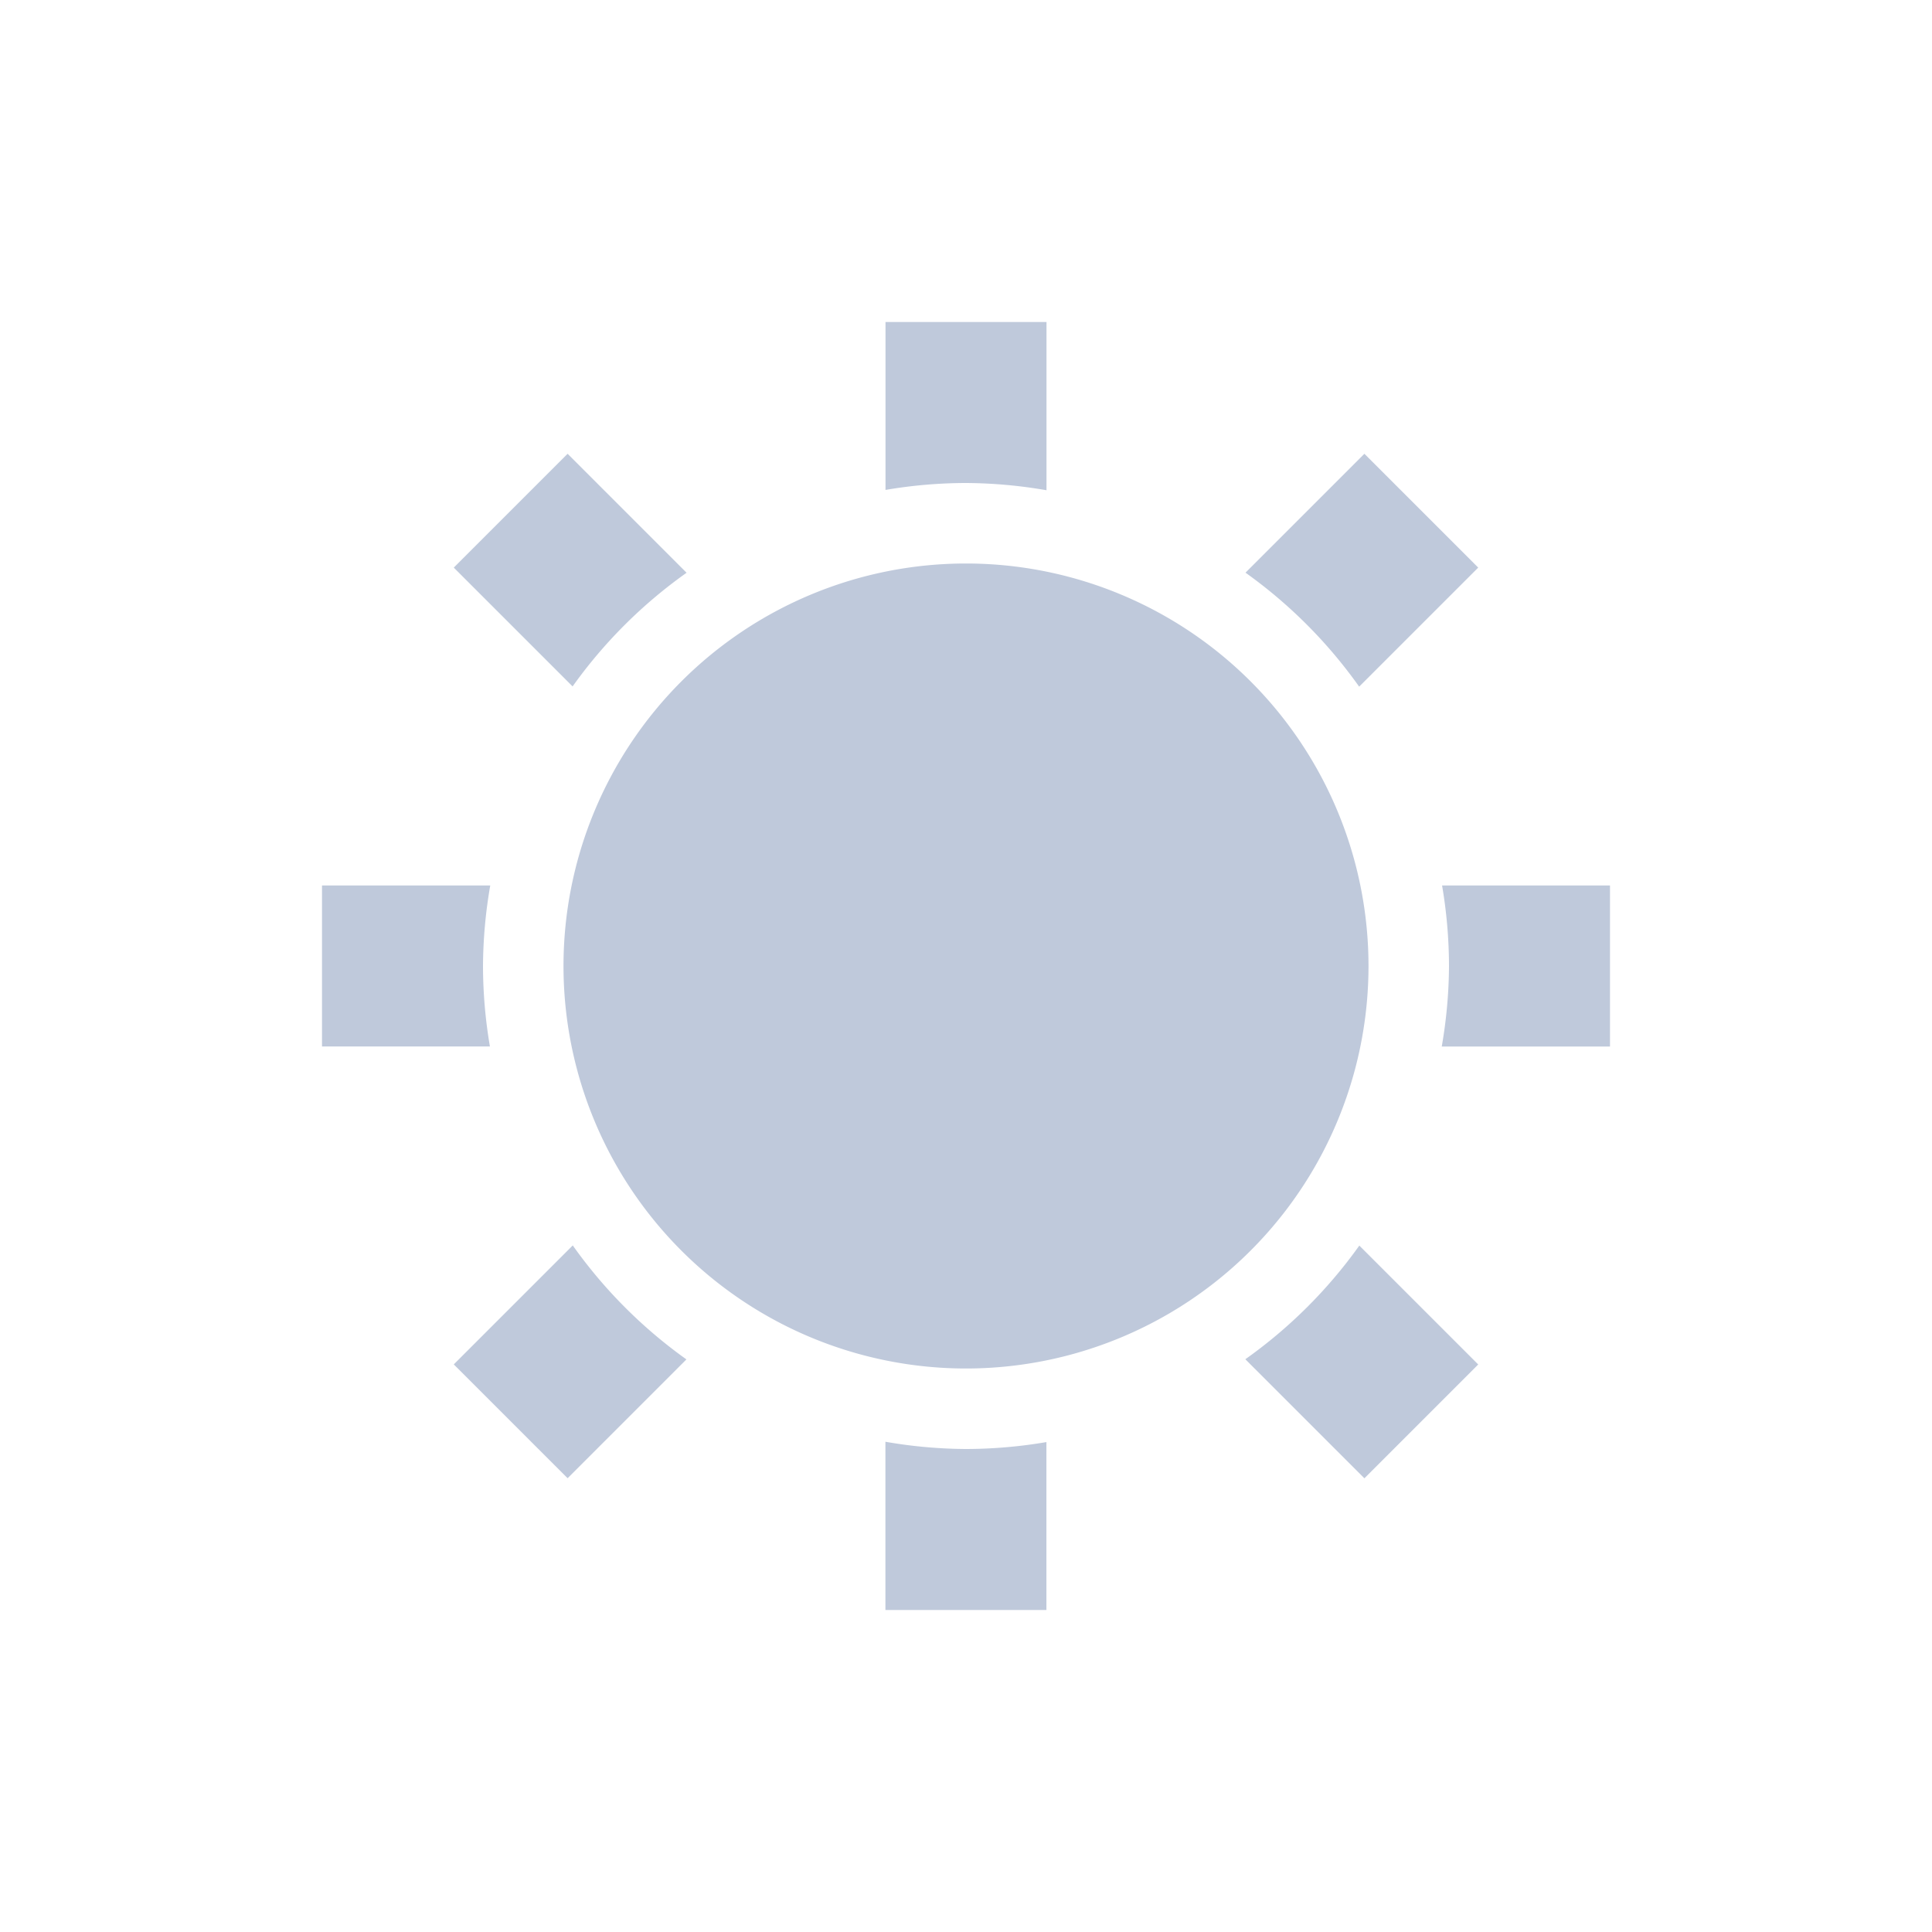 <svg xmlns="http://www.w3.org/2000/svg" width="24" height="24" version="1.1">
 <defs>
  <style id="current-color-scheme" type="text/css">
   .ColorScheme-Text { color:#bfc9db; } .ColorScheme-Highlight { color:#4285f4; } .ColorScheme-NeutralText { color:#ff9800; } .ColorScheme-PositiveText { color:#4caf50; } .ColorScheme-NegativeText { color:#f44336; }
  </style>
 </defs>
 <path style="fill:currentColor" class="ColorScheme-Text" d="m 11,4 v 2.086 a 6,6 0 0 1 1,-0.086 6,6 0 0 1 1,0.09 V 4 Z M 7.051,5.637 5.637,7.051 7.113,8.527 a 6,6 0 0 1 1.416,-1.412 z m 9.898,0 -1.477,1.477 a 6,6 0 0 1 1.412,1.416 L 18.363,7.051 Z M 12,7 A 5,5 0 0 0 7,12 a 5,5 0 0 0 5,5 5,5 0 0 0 5,-5 5,5 0 0 0 -5,-5 z M 4,11 v 2 h 2.086 a 6,6 0 0 1 -0.086,-1 6,6 0 0 1 0.09,-1 z m 13.914,0 a 6,6 0 0 1 0.086,1 6,6 0 0 1 -0.09,1 h 2.09 V 11 Z M 7.115,15.471 5.637,16.949 7.051,18.363 8.527,16.887 A 6,6 0 0 1 7.115,15.471 Z m 9.771,0.002 a 6,6 0 0 1 -1.416,1.412 l 1.479,1.479 1.414,-1.414 z m -5.887,2.437 V 20 h 2 v -2.086 a 6,6 0 0 1 -1,0.086 6,6 0 0 1 -1,-0.09 z"/>
</svg>

